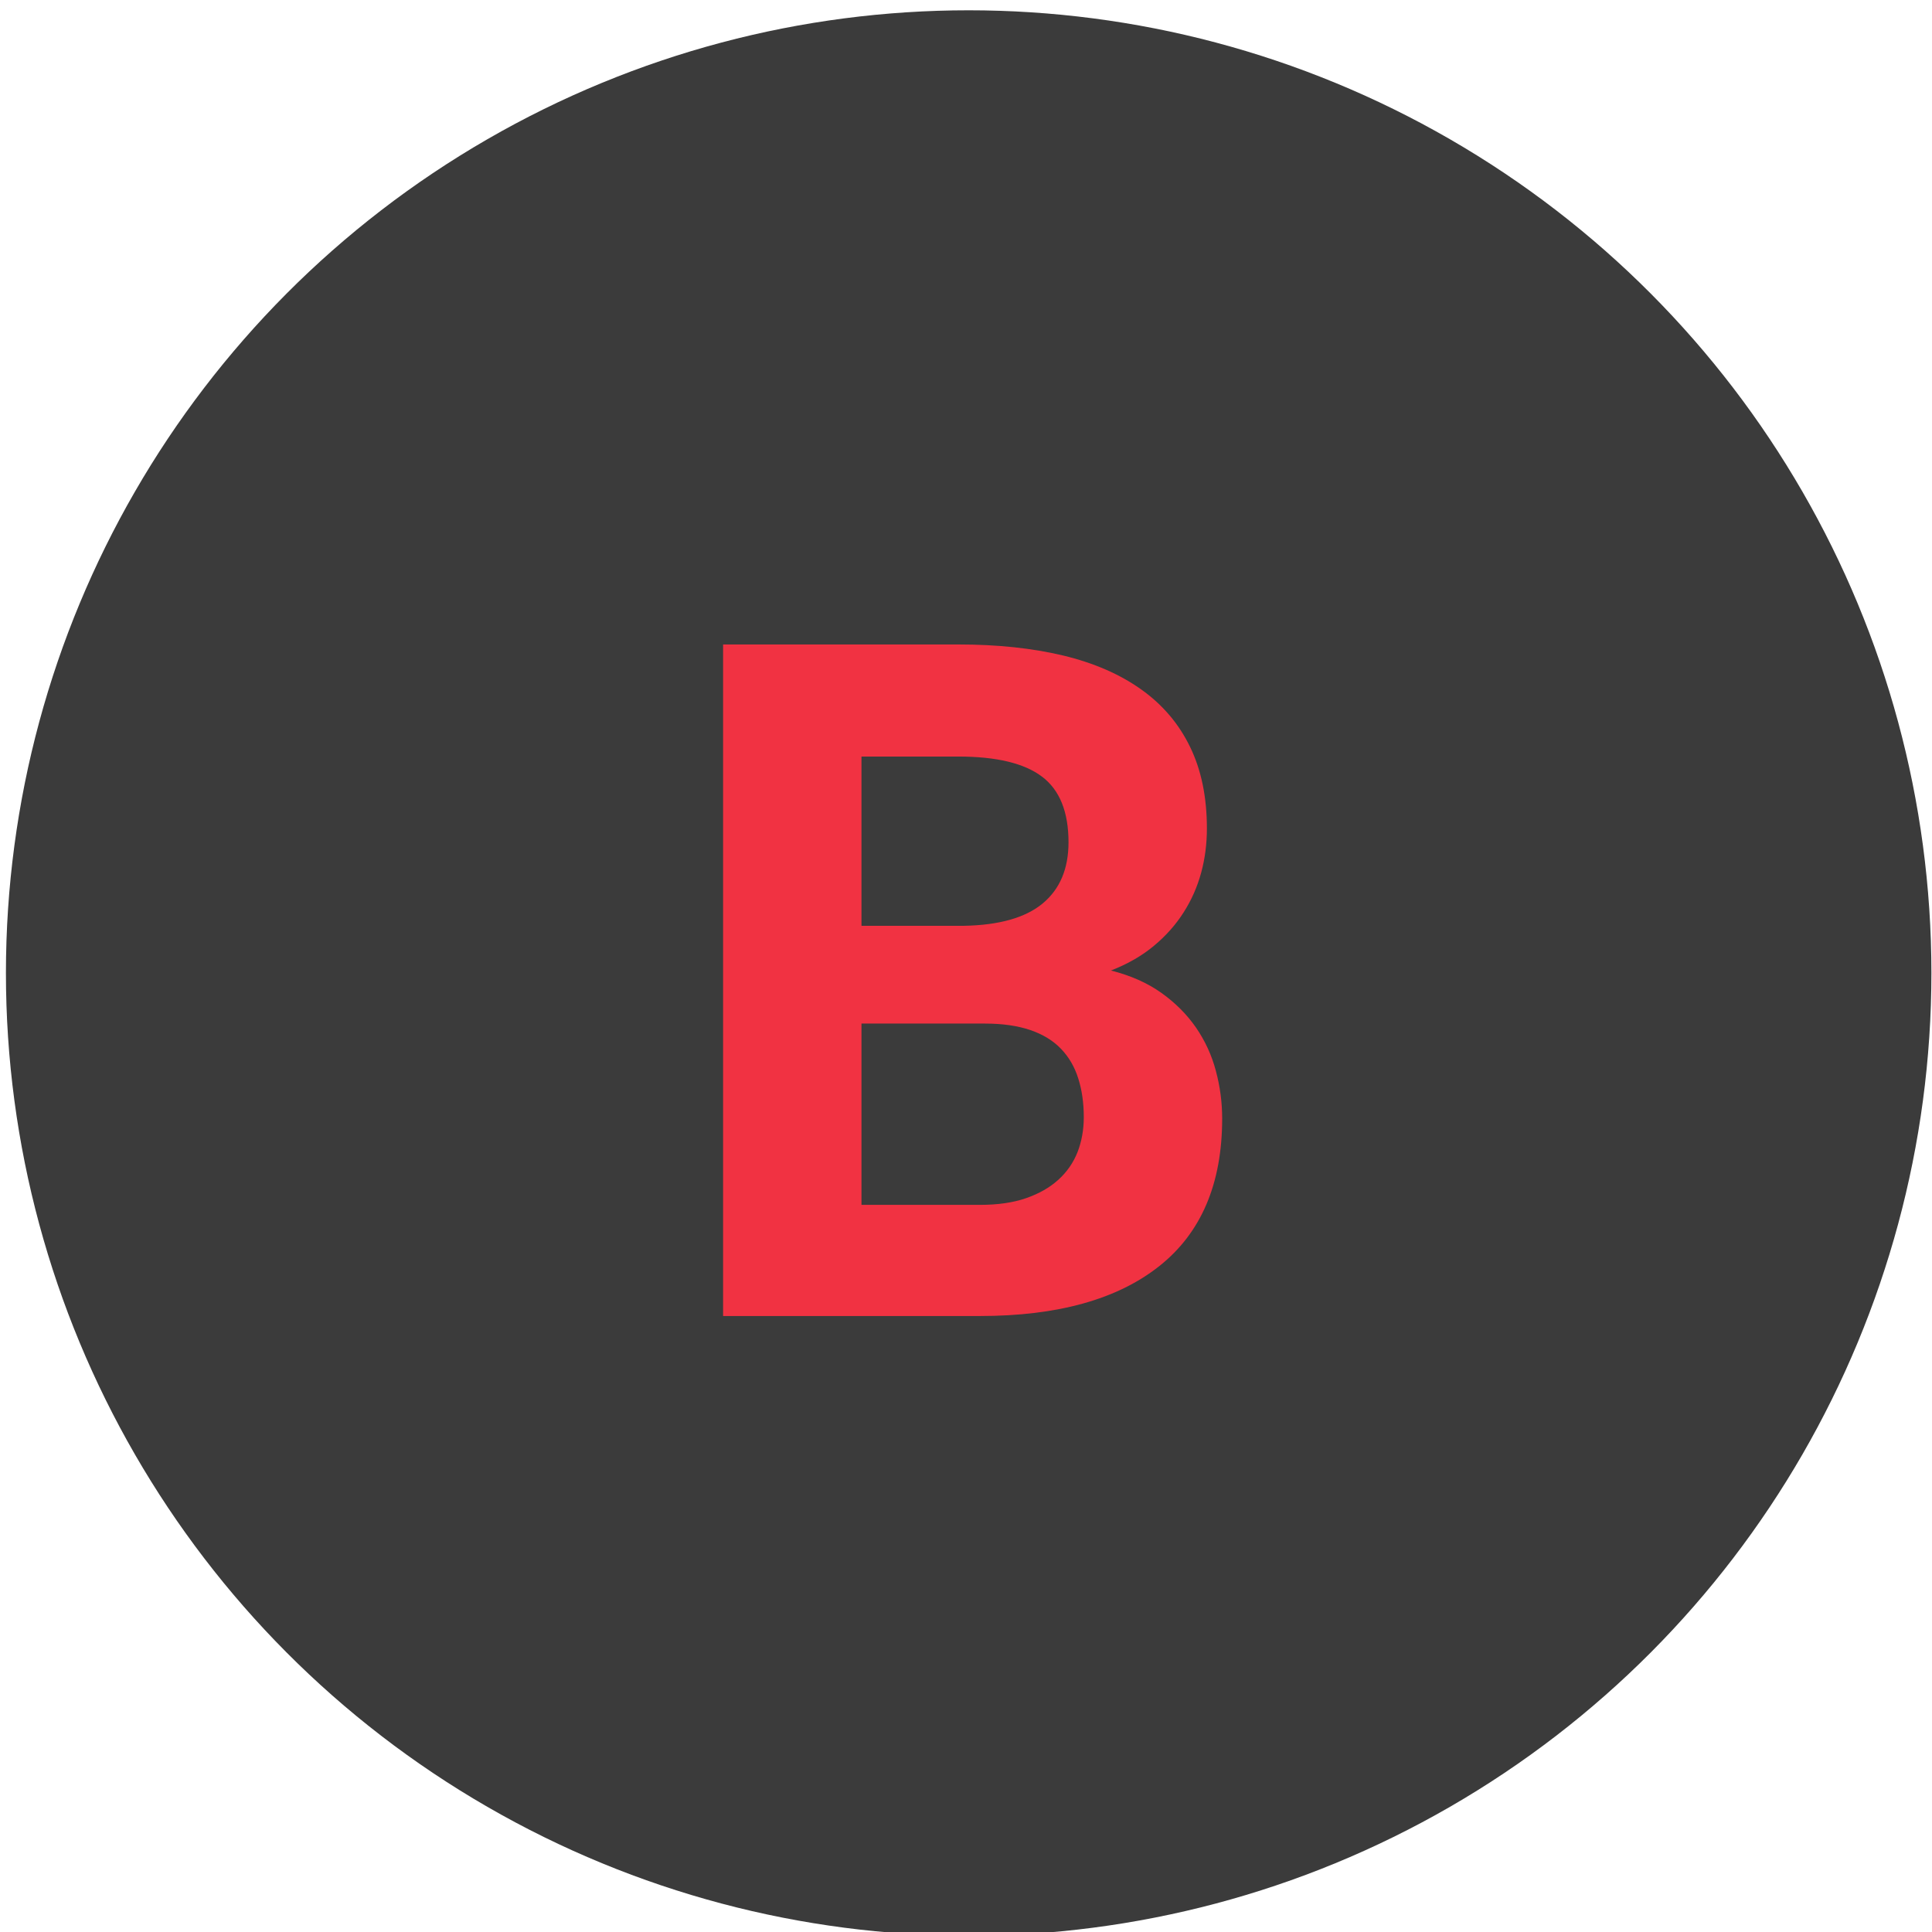 <?xml version="1.0" encoding="UTF-8" standalone="no"?>
<!DOCTYPE svg PUBLIC "-//W3C//DTD SVG 1.1//EN" "http://www.w3.org/Graphics/SVG/1.1/DTD/svg11.dtd">
<svg width="100%" height="100%" viewBox="0 0 289 289" version="1.1" xmlns="http://www.w3.org/2000/svg" xmlns:xlink="http://www.w3.org/1999/xlink" xml:space="preserve" style="fill-rule:evenodd;clip-rule:evenodd;stroke-linejoin:round;stroke-miterlimit:1.414;">
    <g transform="matrix(1,0,0,1,-192,-137)">
        <g transform="matrix(4.928,0,0,4.928,-1785.25,-662.136)">
            <g id="B-Button-Red-Dark" transform="matrix(0.884,0,0,0.884,-234.746,-906.238)">
                <g transform="matrix(0.78,0,0,0.78,561.379,804.561)">
                    <circle cx="245.269" cy="560.831" r="42.382" style="fill:rgb(59,59,59);"/>
                </g>
                <g transform="matrix(2.703,0,0,2.703,120.358,492.97)">
                    <path d="M230.817,281.471L230.817,272.94L233.805,272.94C234.301,272.94 234.744,272.987 235.135,273.08C235.526,273.174 235.857,273.318 236.128,273.511C236.4,273.704 236.607,273.948 236.749,274.241C236.892,274.534 236.963,274.879 236.963,275.278C236.963,275.473 236.939,275.661 236.89,275.84C236.841,276.02 236.767,276.188 236.667,276.344C236.568,276.5 236.442,276.642 236.289,276.769C236.137,276.896 235.955,277 235.744,277.082C235.994,277.145 236.208,277.24 236.386,277.367C236.564,277.494 236.71,277.641 236.826,277.809C236.941,277.977 237.025,278.16 237.077,278.357C237.13,278.554 237.157,278.756 237.157,278.963C237.157,279.791 236.89,280.416 236.357,280.838C235.824,281.26 235.065,281.471 234.08,281.471L230.817,281.471ZM232.575,277.756L232.575,280.059L234.08,280.059C234.307,280.059 234.502,280.031 234.666,279.974C234.83,279.917 234.967,279.839 235.076,279.74C235.186,279.64 235.267,279.523 235.32,279.388C235.372,279.253 235.399,279.106 235.399,278.946C235.399,278.762 235.375,278.597 235.328,278.451C235.282,278.304 235.208,278.179 235.109,278.076C235.009,277.972 234.879,277.893 234.719,277.838C234.559,277.784 234.367,277.756 234.145,277.756L232.575,277.756ZM232.575,276.514L233.875,276.514C234.325,276.506 234.659,276.411 234.877,276.23C235.096,276.048 235.205,275.789 235.205,275.453C235.205,275.067 235.093,274.788 234.868,274.619C234.644,274.449 234.289,274.364 233.805,274.364L232.575,274.364L232.575,276.514Z" style="fill:rgb(241,50,66);fill-rule:nonzero;"/>
                </g>
            </g>
        </g>
    </g>
</svg>
